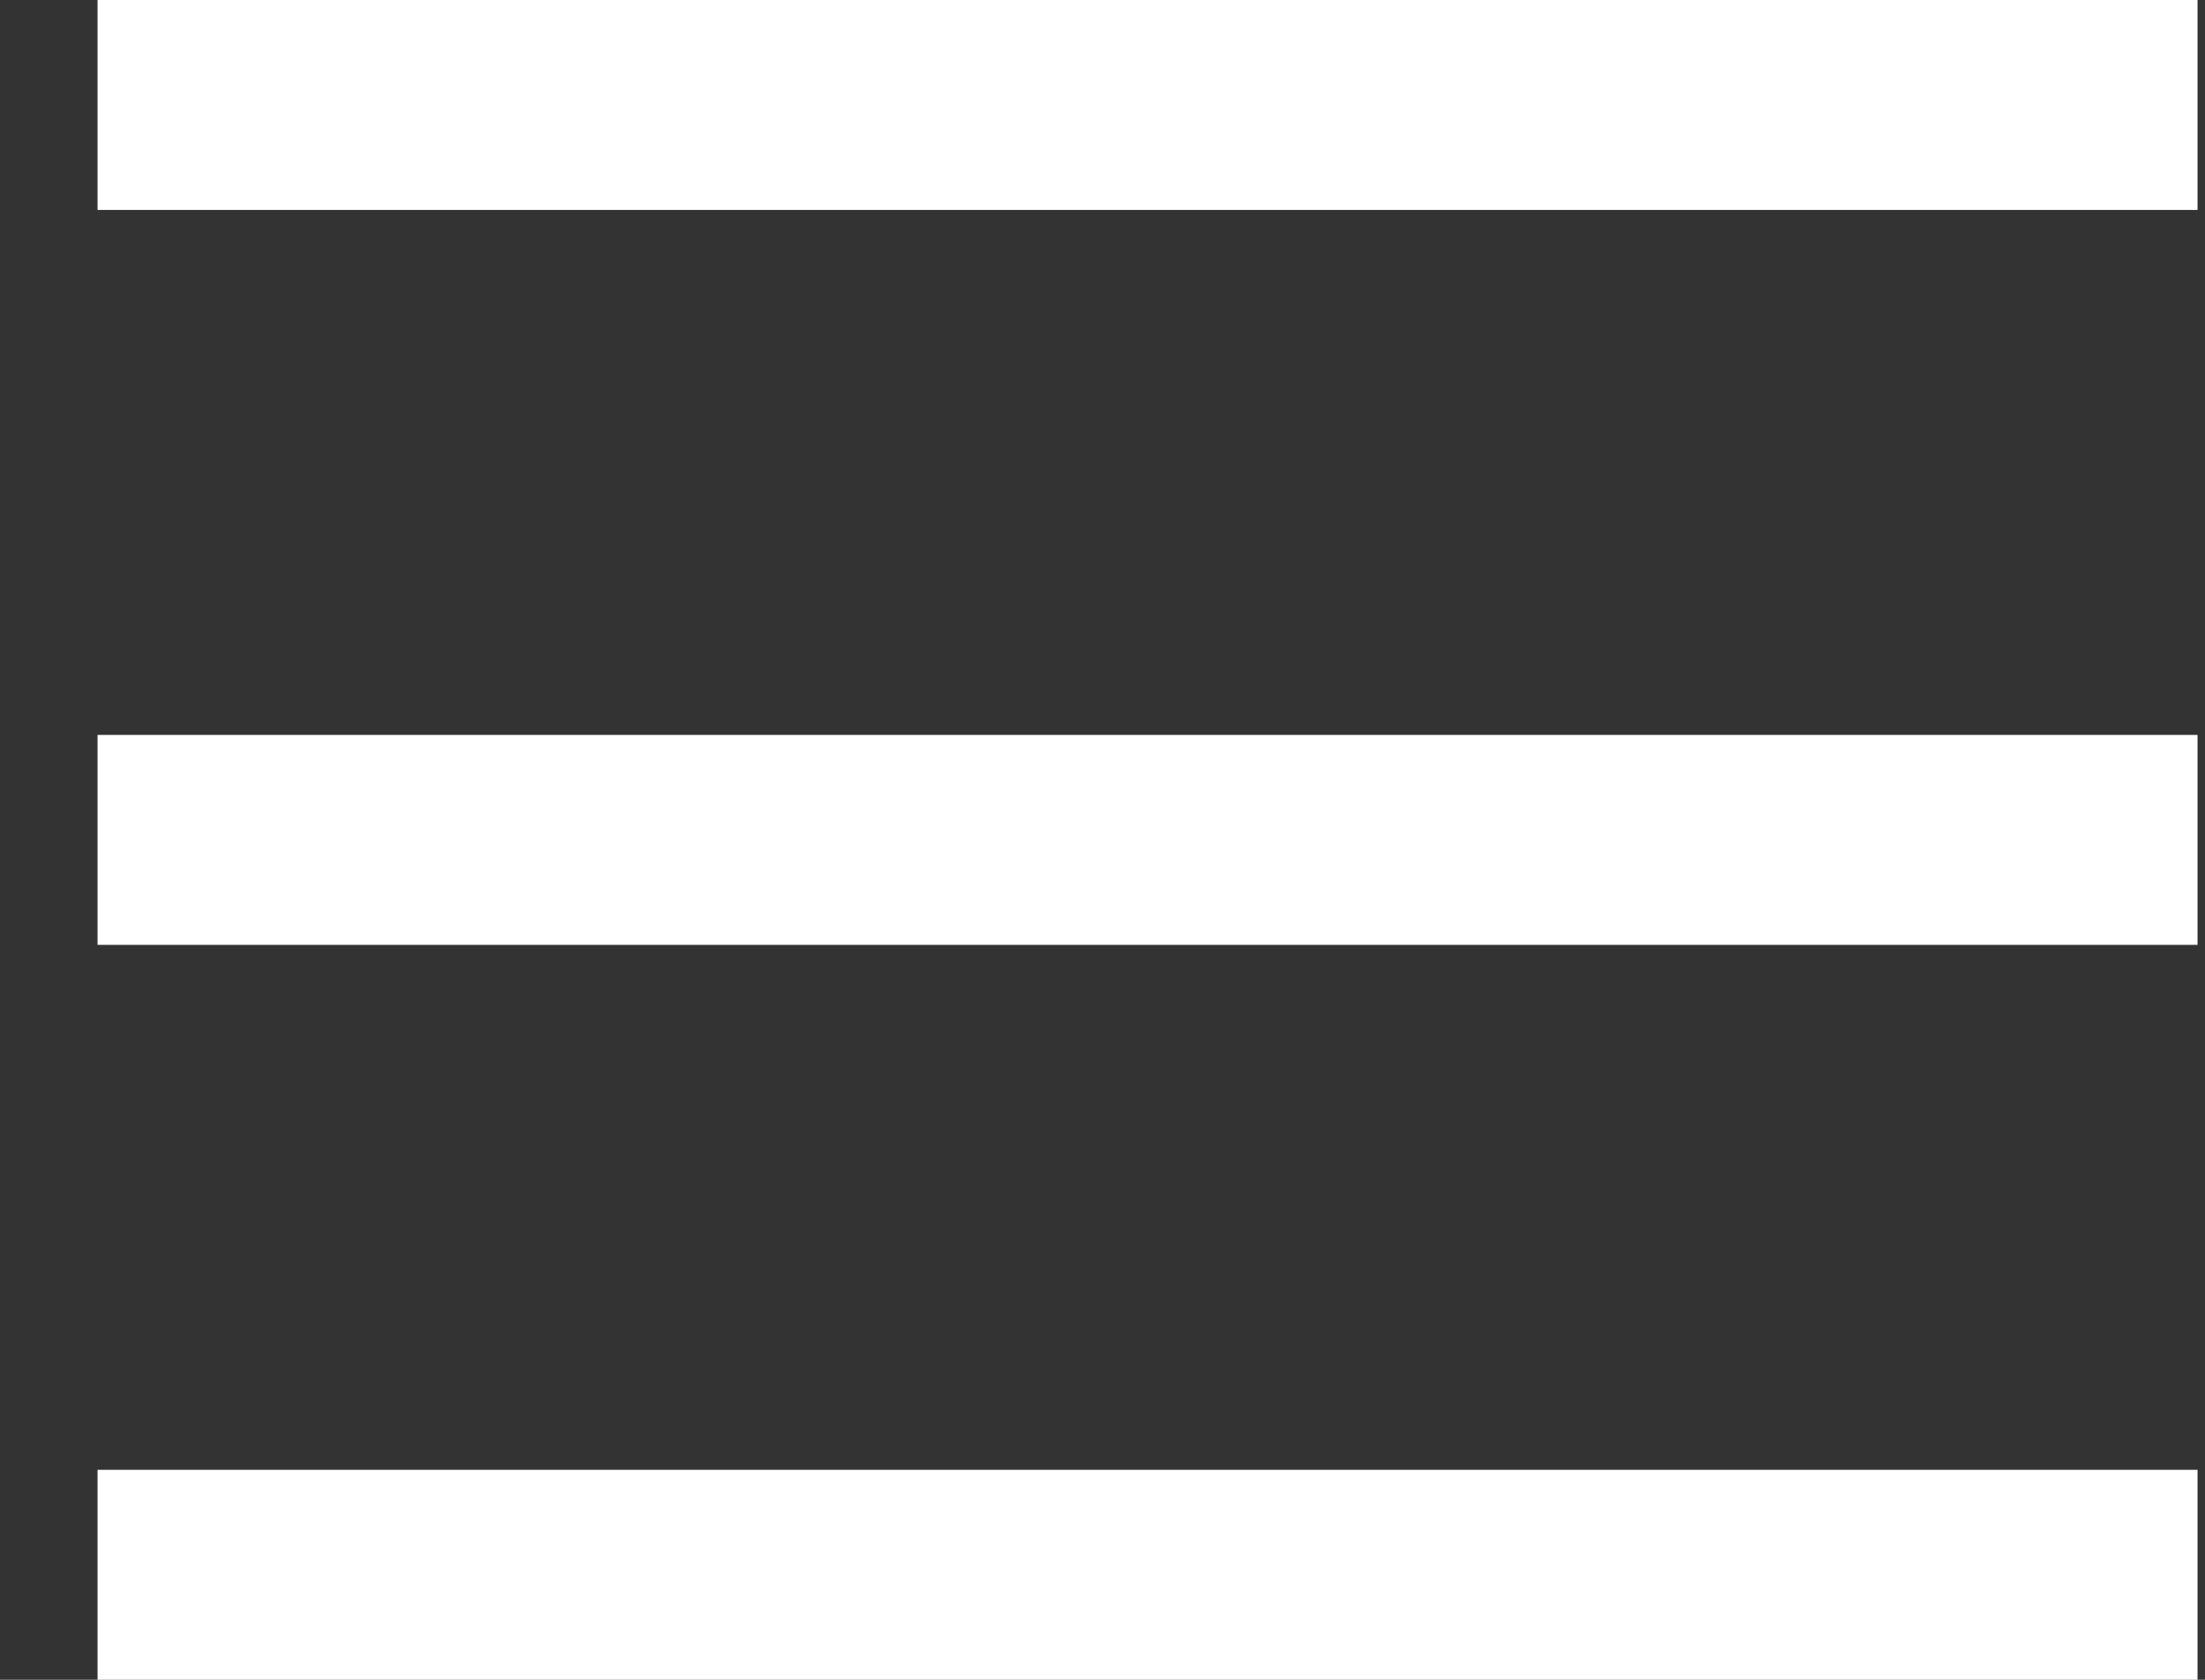 <svg xmlns="http://www.w3.org/2000/svg" width="21" height="16" viewBox="0 0 21 16">
    <rect x="0" y="0" width="21" height="16" fill="#333333" stroke="none"/>
    <g fill="none" fill-rule="evenodd" stroke="#FFF" stroke-width="2">
        <path d="M.929 8h20M.929 15h20M.929 1h20"/>
    </g>
</svg>
